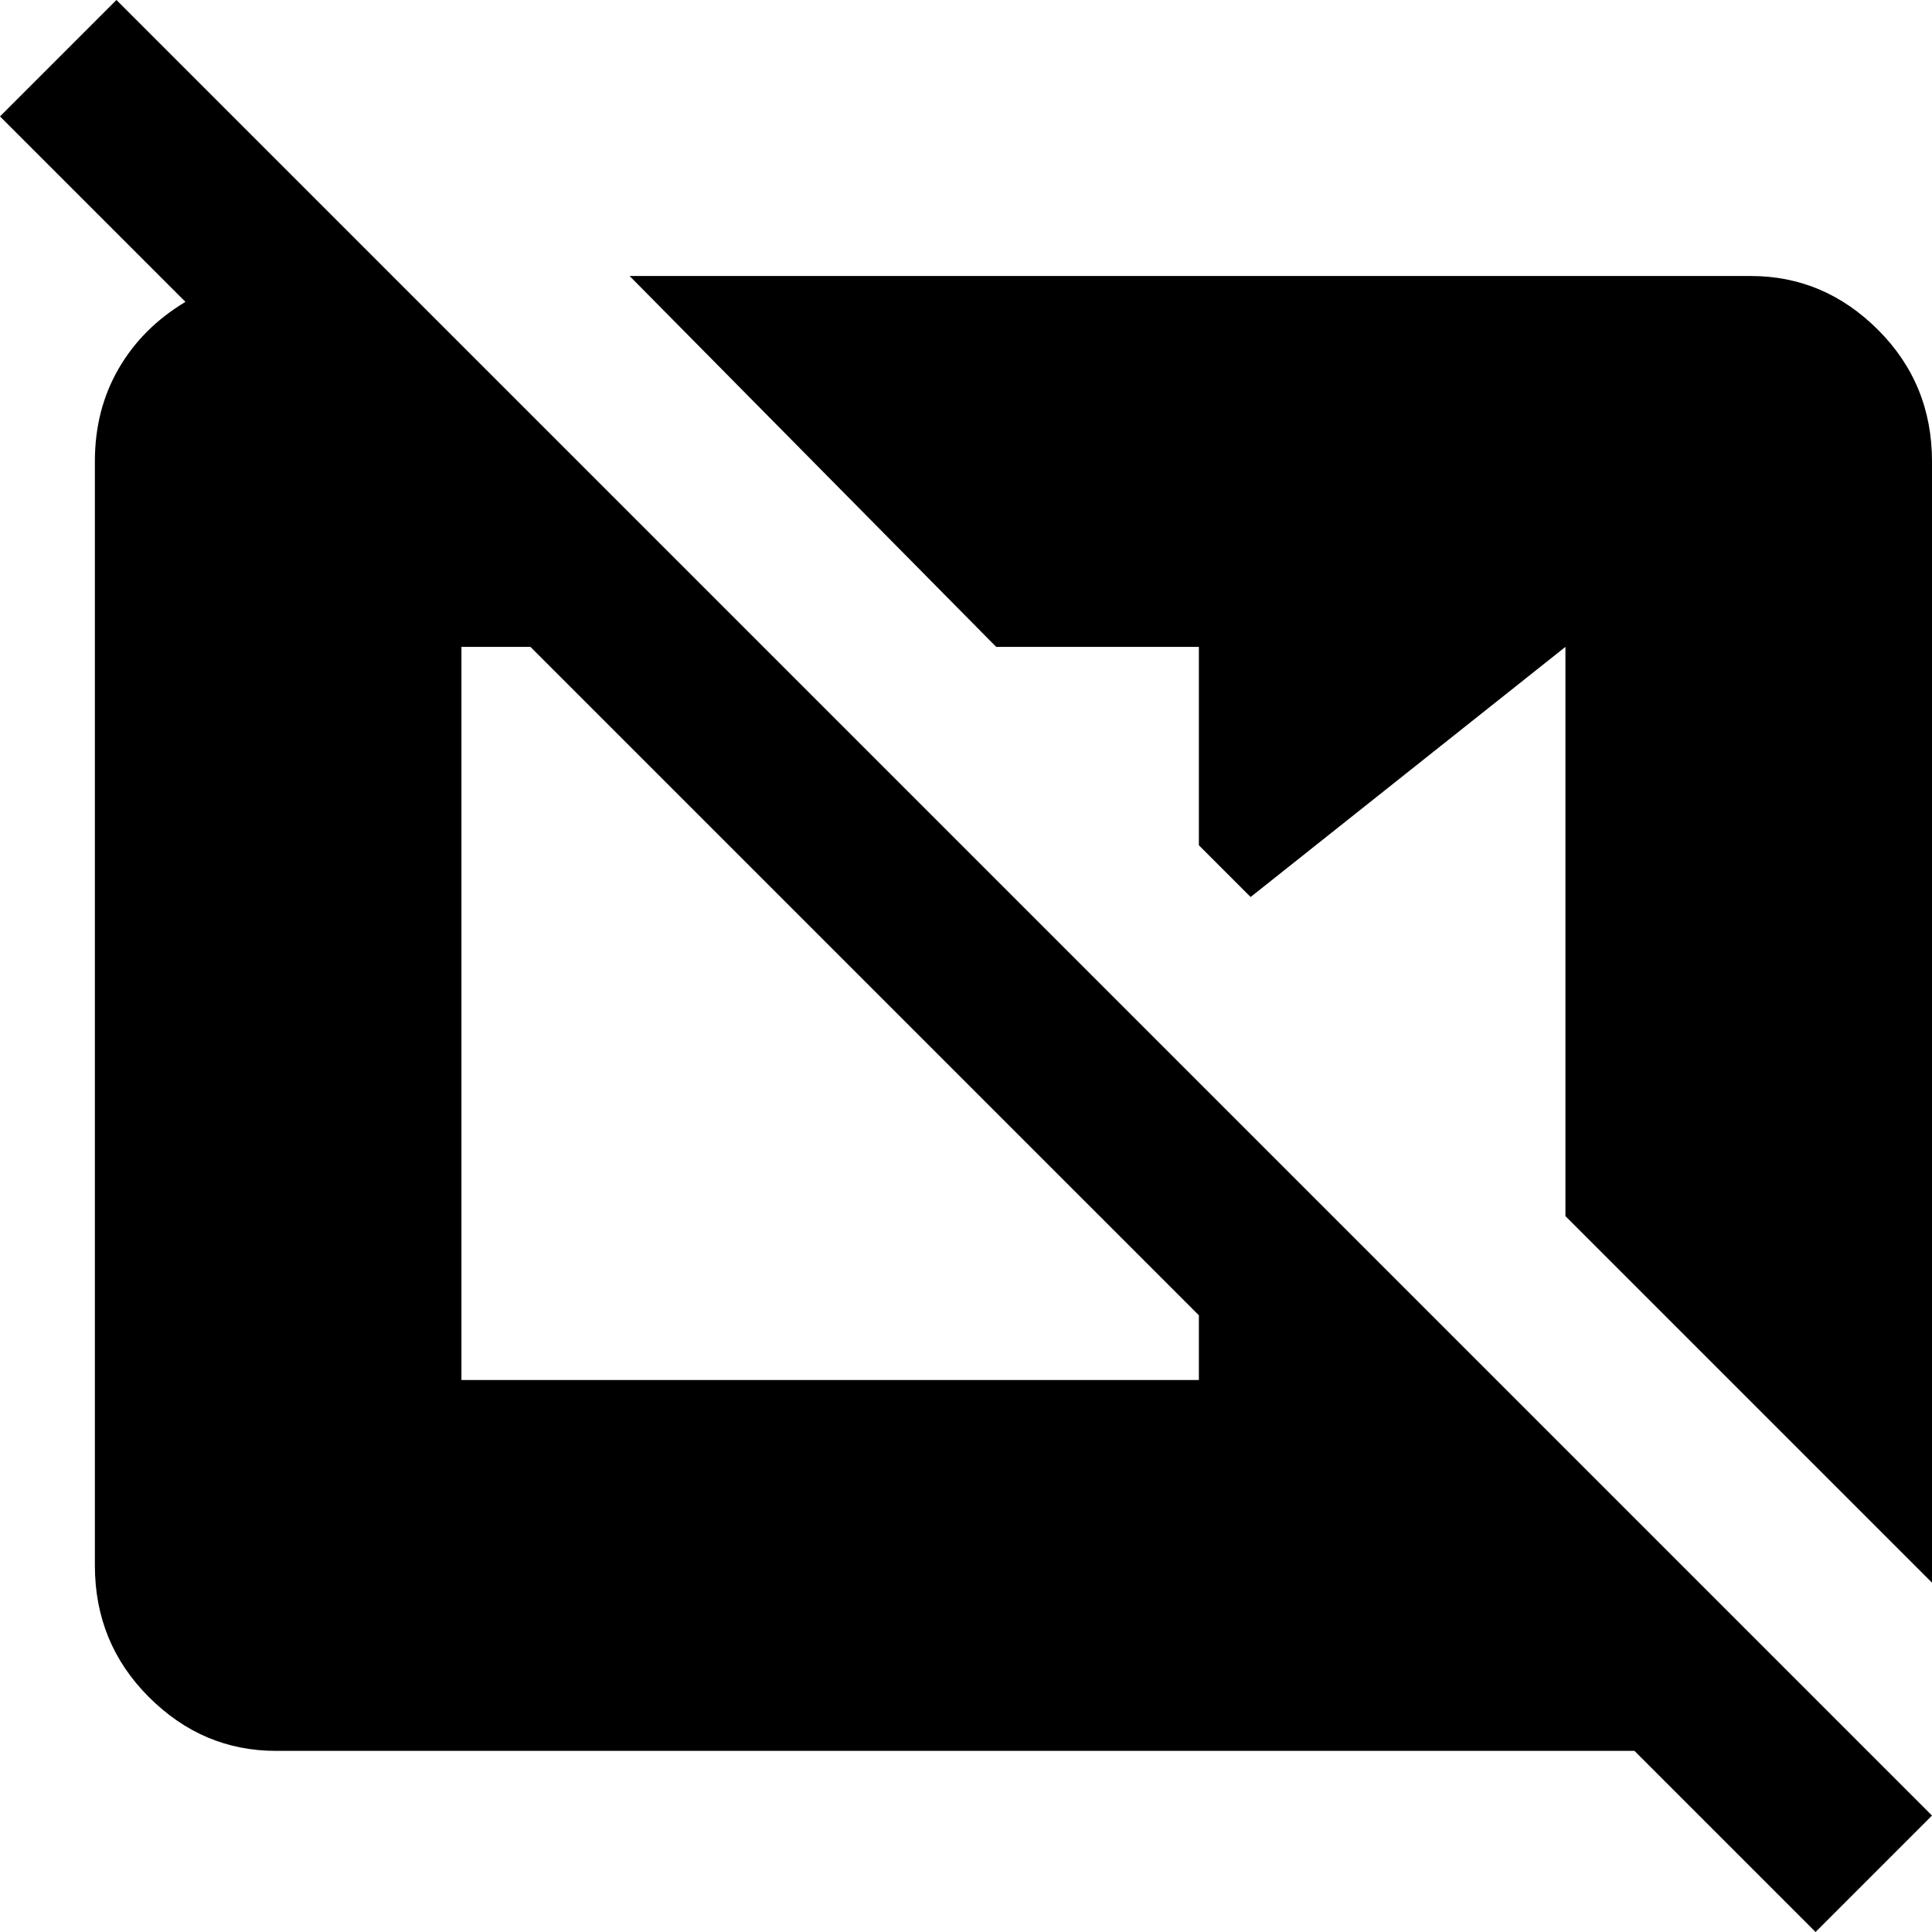 <svg xmlns="http://www.w3.org/2000/svg" viewBox="21 -21 448 448">
      <g transform="scale(1 -1) translate(0 -406)">
        <path d="M128 277H144L299 122V107H128ZM48 427 21 400 64 357Q54 351 48.5 341.5Q43 332 43 320V64Q43 46 55.5 33.5Q68 21 85 21H400L442 -21L469 6ZM427 363H167L252 277H299V231L311 219L384 277V145L469 60V320Q469 338 456.5 350.5Q444 363 427 363Z" />
      </g>
    </svg>